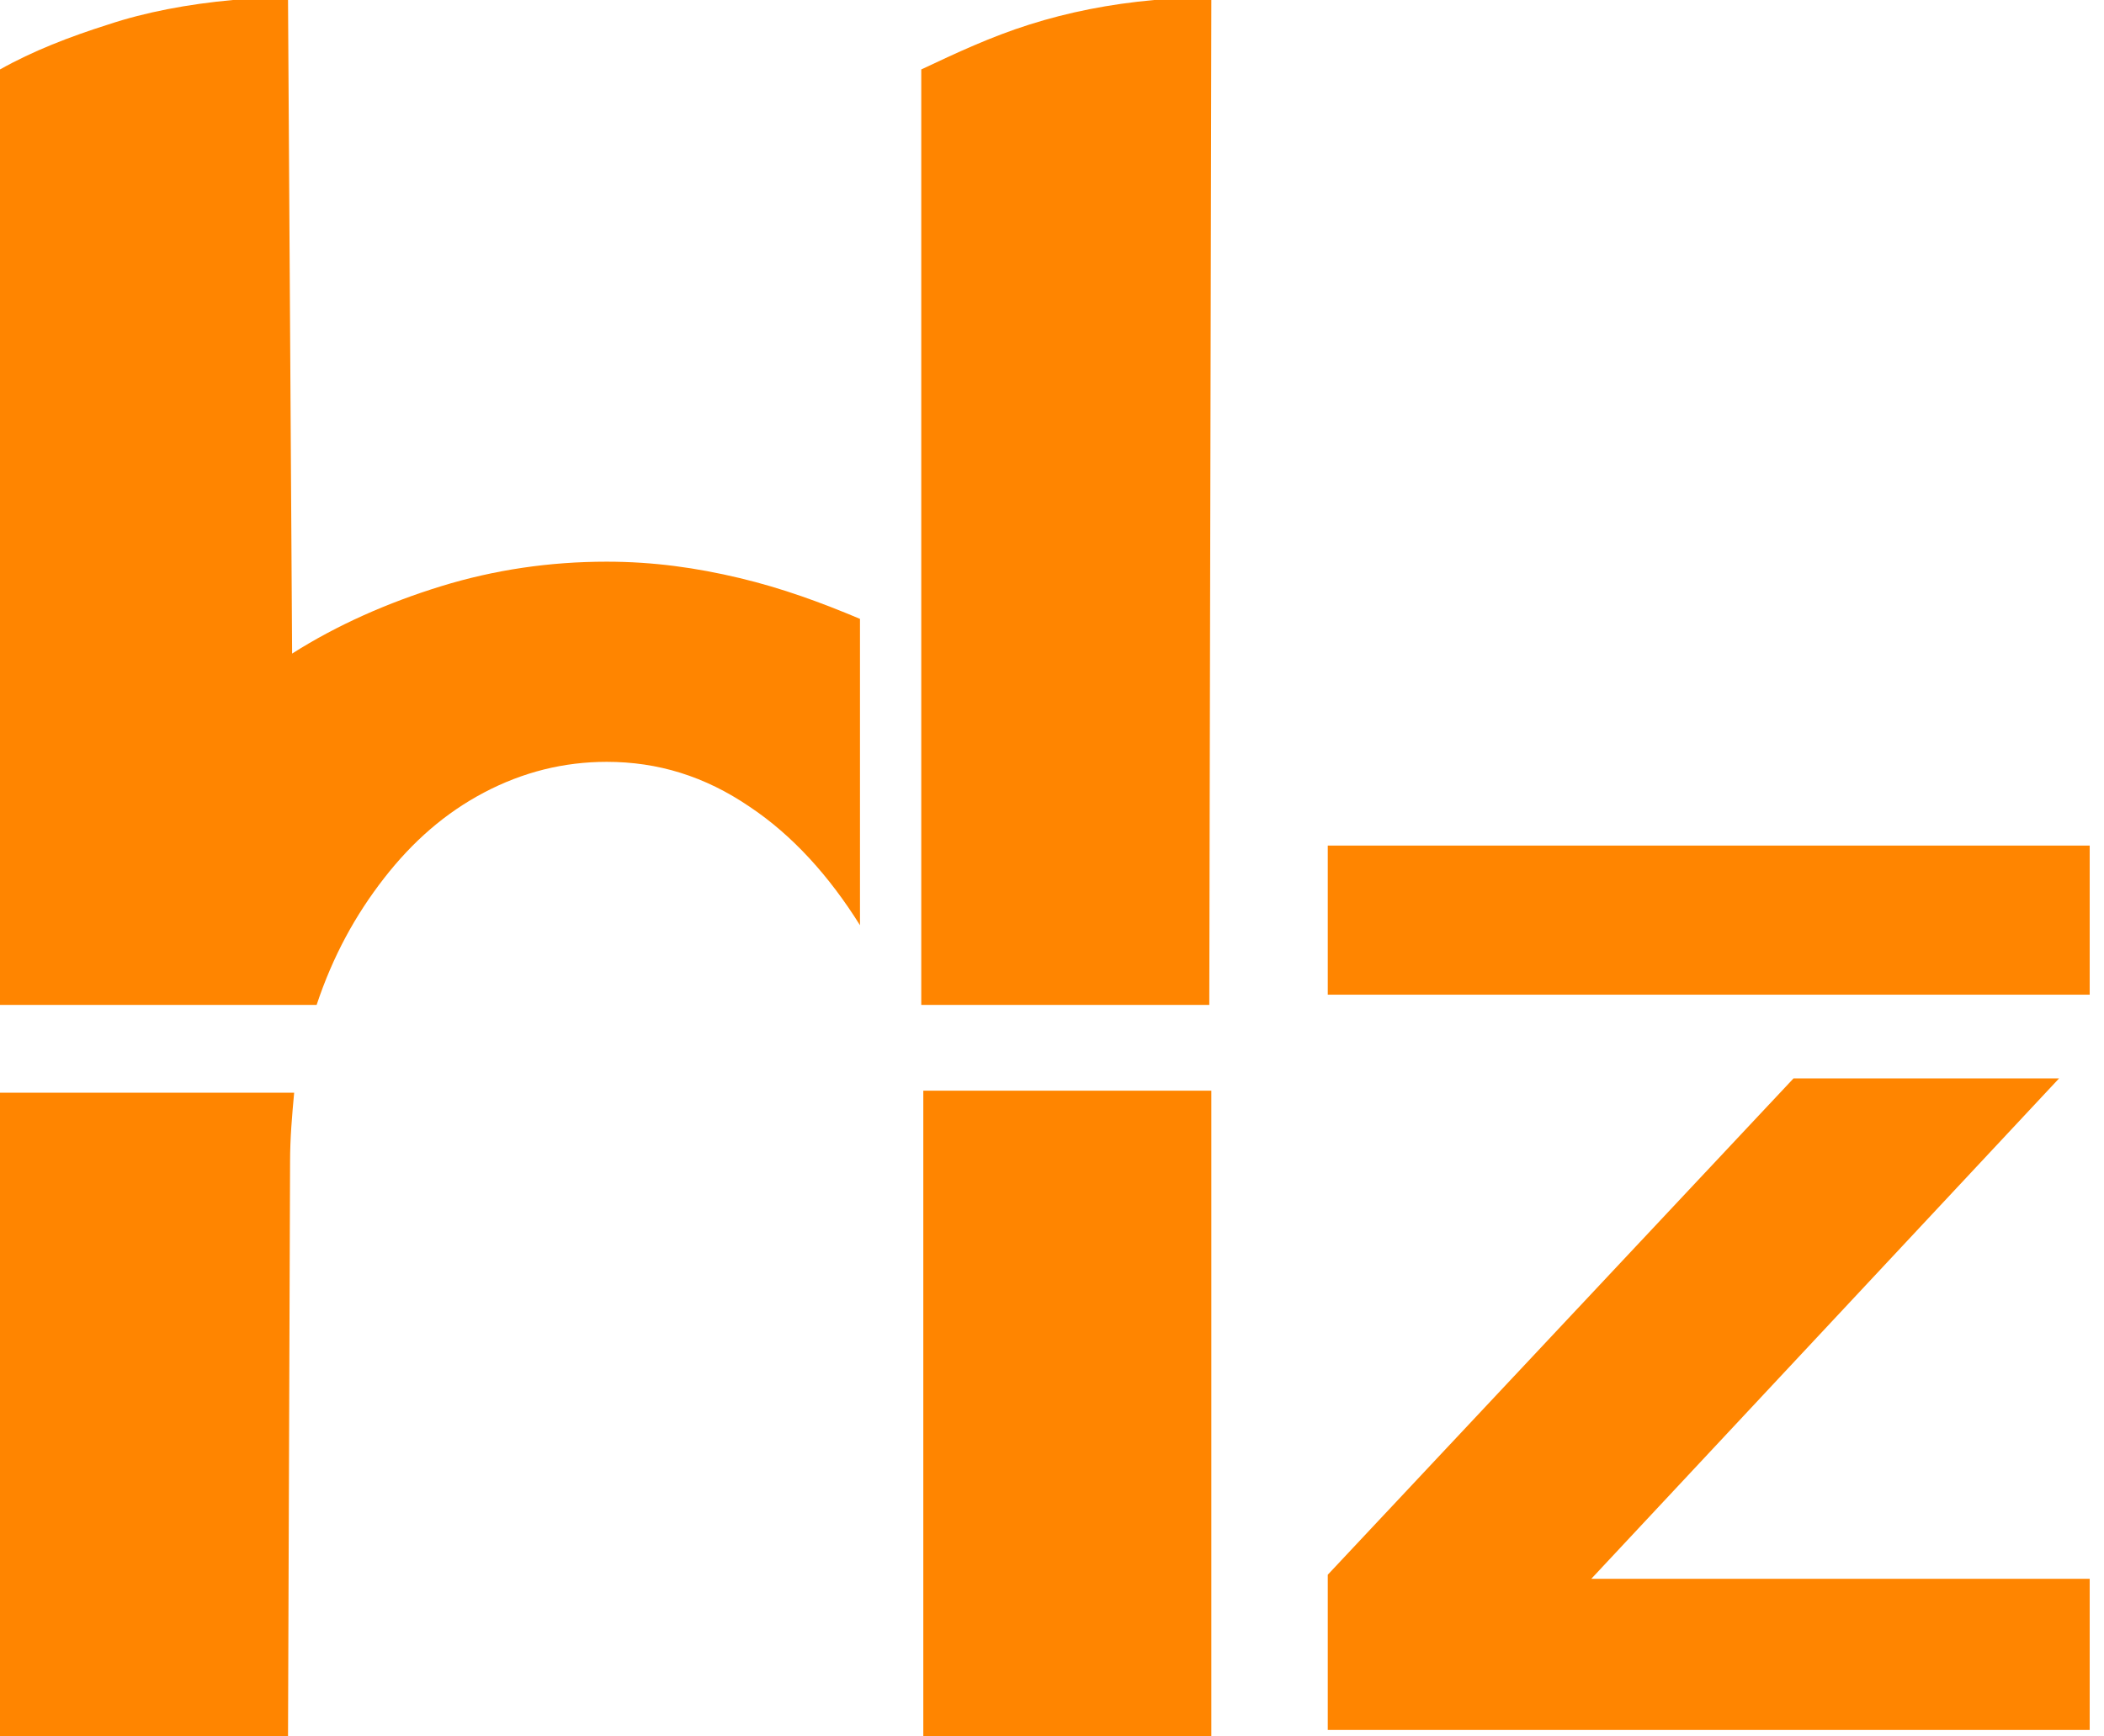 <?xml version="1.0" encoding="utf-8"?>
<!-- Generator: Adobe Illustrator 24.0.1, SVG Export Plug-In . SVG Version: 6.00 Build 0)  -->
<svg version="1.1" id="Camada_1" xmlns="http://www.w3.org/2000/svg" xmlns:xlink="http://www.w3.org/1999/xlink" x="0px" y="0px"
	 viewBox="0 0 103 85" style="enable-background:new 0 0 103 85;" xml:space="preserve">
<style type="text/css">
	.st0{fill:#FF8500;}
</style>
<g>
	<path class="st0" d="M15.5,49.2c0.8-2.4,1.9-4.4,3.3-6.2c1.4-1.8,3-3.2,4.9-4.2c1.9-1,3.9-1.5,6-1.5c2.5,0,4.8,0.7,7,2.2
		c2.1,1.4,3.9,3.4,5.4,5.8V30.3c-1.9-0.8-3.8-1.5-5.9-2c-2.1-0.5-4.2-0.8-6.5-0.8c-2.8,0-5.5,0.4-8.1,1.2c-2.6,0.8-5.1,1.9-7.3,3.3
		L14.1,0h-2.7C9.2,0.2,7.1,0.6,5.3,1.2C3.4,1.8,1.6,2.5,0,3.4v45.8H15.5z"/>
	<path class="st0" d="M59.3,0h-2.8c-2.2,0.2-4.2,0.6-6.1,1.2c-1.9,0.6-3.6,1.4-5.3,2.2v45.8h14.1L59.3,0L59.3,0z"/>
	<path class="st0" d="M14.1,85l0.1-28.1c0-1.2,0.1-2.3,0.2-3.4H0V85"/>
	<path class="st0" d="M59.3,85V53.4H45.2V85"/>
	<path class="st0" d="M102.3,41.4H65v7.3h37.3V41.4z"/>
	<path class="st0" d="M65,77.1v7.6h37.3v-7.4H77.9l22.9-24.5h-13L65,77.1z"/>
</g>
</svg>

